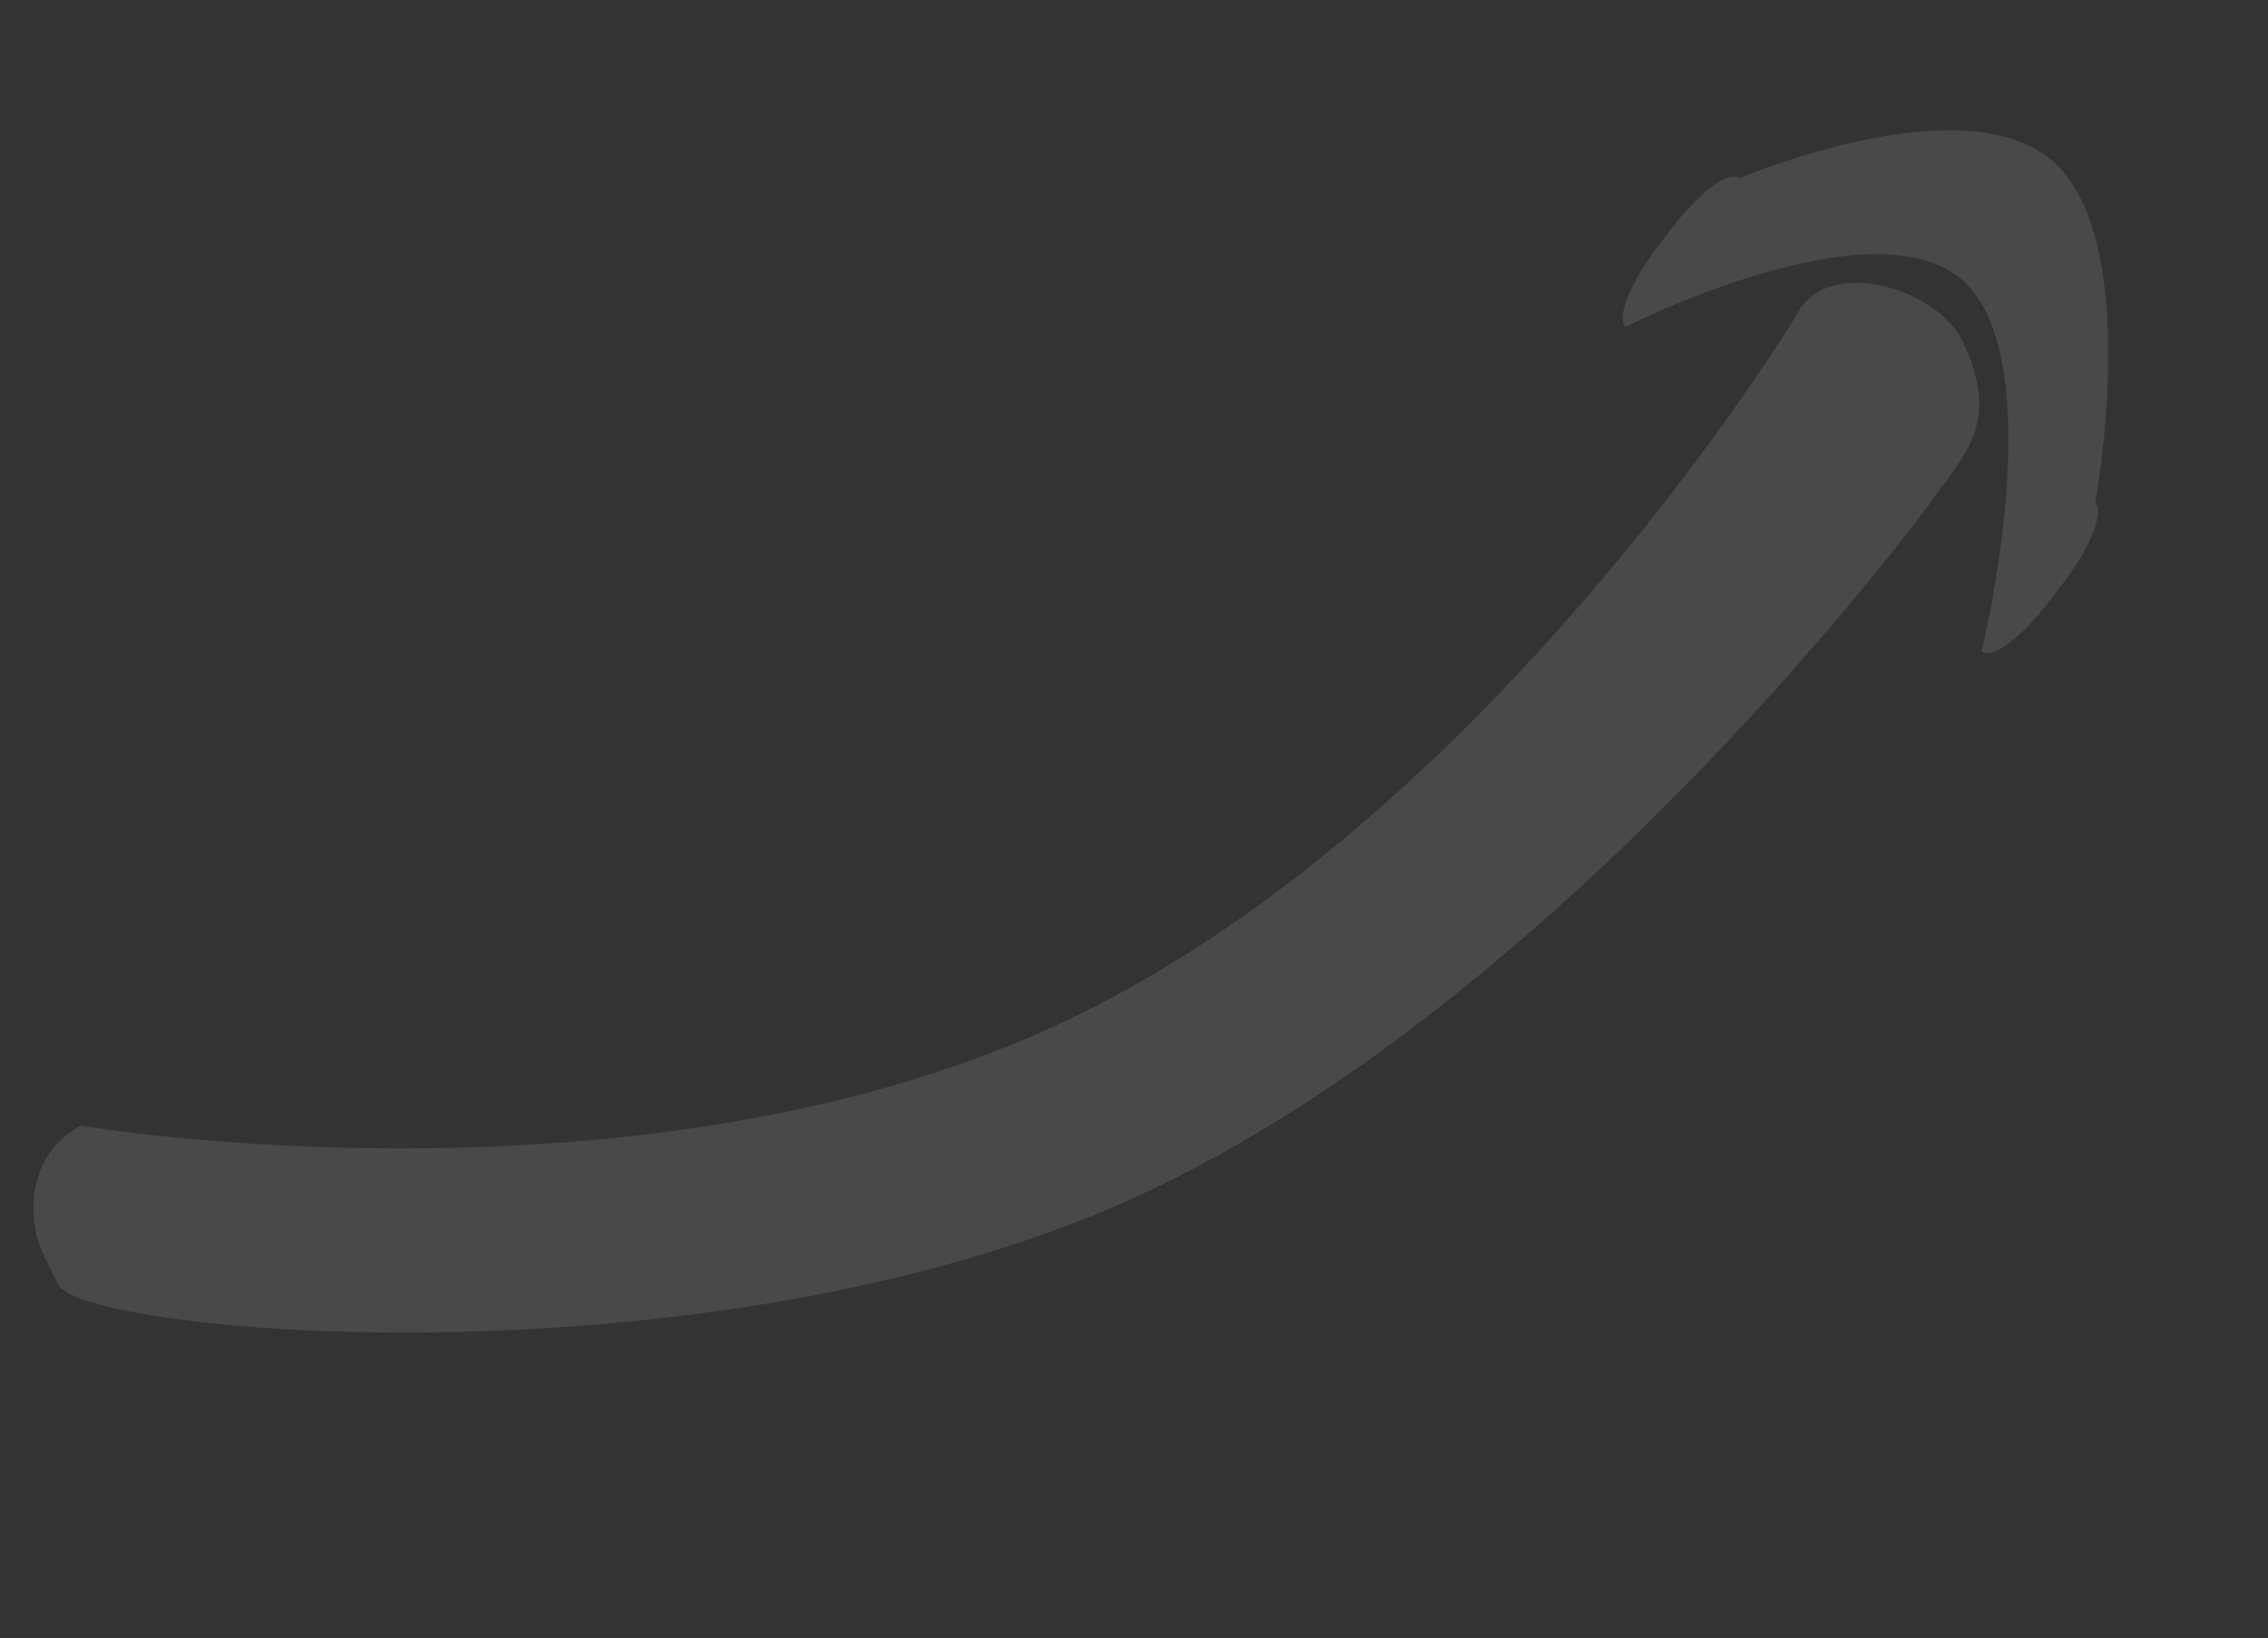<svg xmlns="http://www.w3.org/2000/svg" width="1188.217" height="858.585" viewBox="0 0 1188.217 858.585">
  <rect x="0" y="0" width="1188.217" height="858.585" fill="#333333" stroke="none"/>
  <g id="Hapto-icon" transform="translate(-46.622 -48.817)">
    <g id="Growth_Arrow" data-name="Growth Arrow" transform="matrix(0.883, -0.469, 0.469, 0.883, 0, 592.331)" opacity="0.11">
      <path id="Path_5" data-name="Path 5" d="M47.438,0s245.13,175.421,491.174,176.555S1040.674,12.3,1040.674,12.3c29.077-23.33,73.375,19.045,73.5,49.191h0c-.323,48.227-25.016,54.043-52.946,69.573,0,0-276.164,145.869-522.209,144.734S.184,99.52.062,69.374L0,54.364C-.122,24.219,21.116-.121,47.438,0Z" transform="matrix(0.999, 0.035, -0.035, 0.999, 9.625, 81.204)" fill="#fff"/>
      <path id="Path_6" data-name="Path 6" d="M10.434,0s68.85,139.96,131.925,142.56S262.734,10.4,262.734,10.4c6.748.278,13.086,19.765,14.157,43.526l.533,11.831c1.071,23.76-3.531,42.8-10.279,42.518,0,0-58.186,115.107-121.261,112.507S14.845,97.878,14.845,97.878C8.1,97.6,1.759,78.113.688,54.353L.155,42.521C-.916,18.761,3.686-.275,10.434,0Z" transform="matrix(-0.375, -0.927, 0.927, -0.375, 1056.948, 340.091)" fill="#fff"/>
    </g>
  </g>
</svg>
